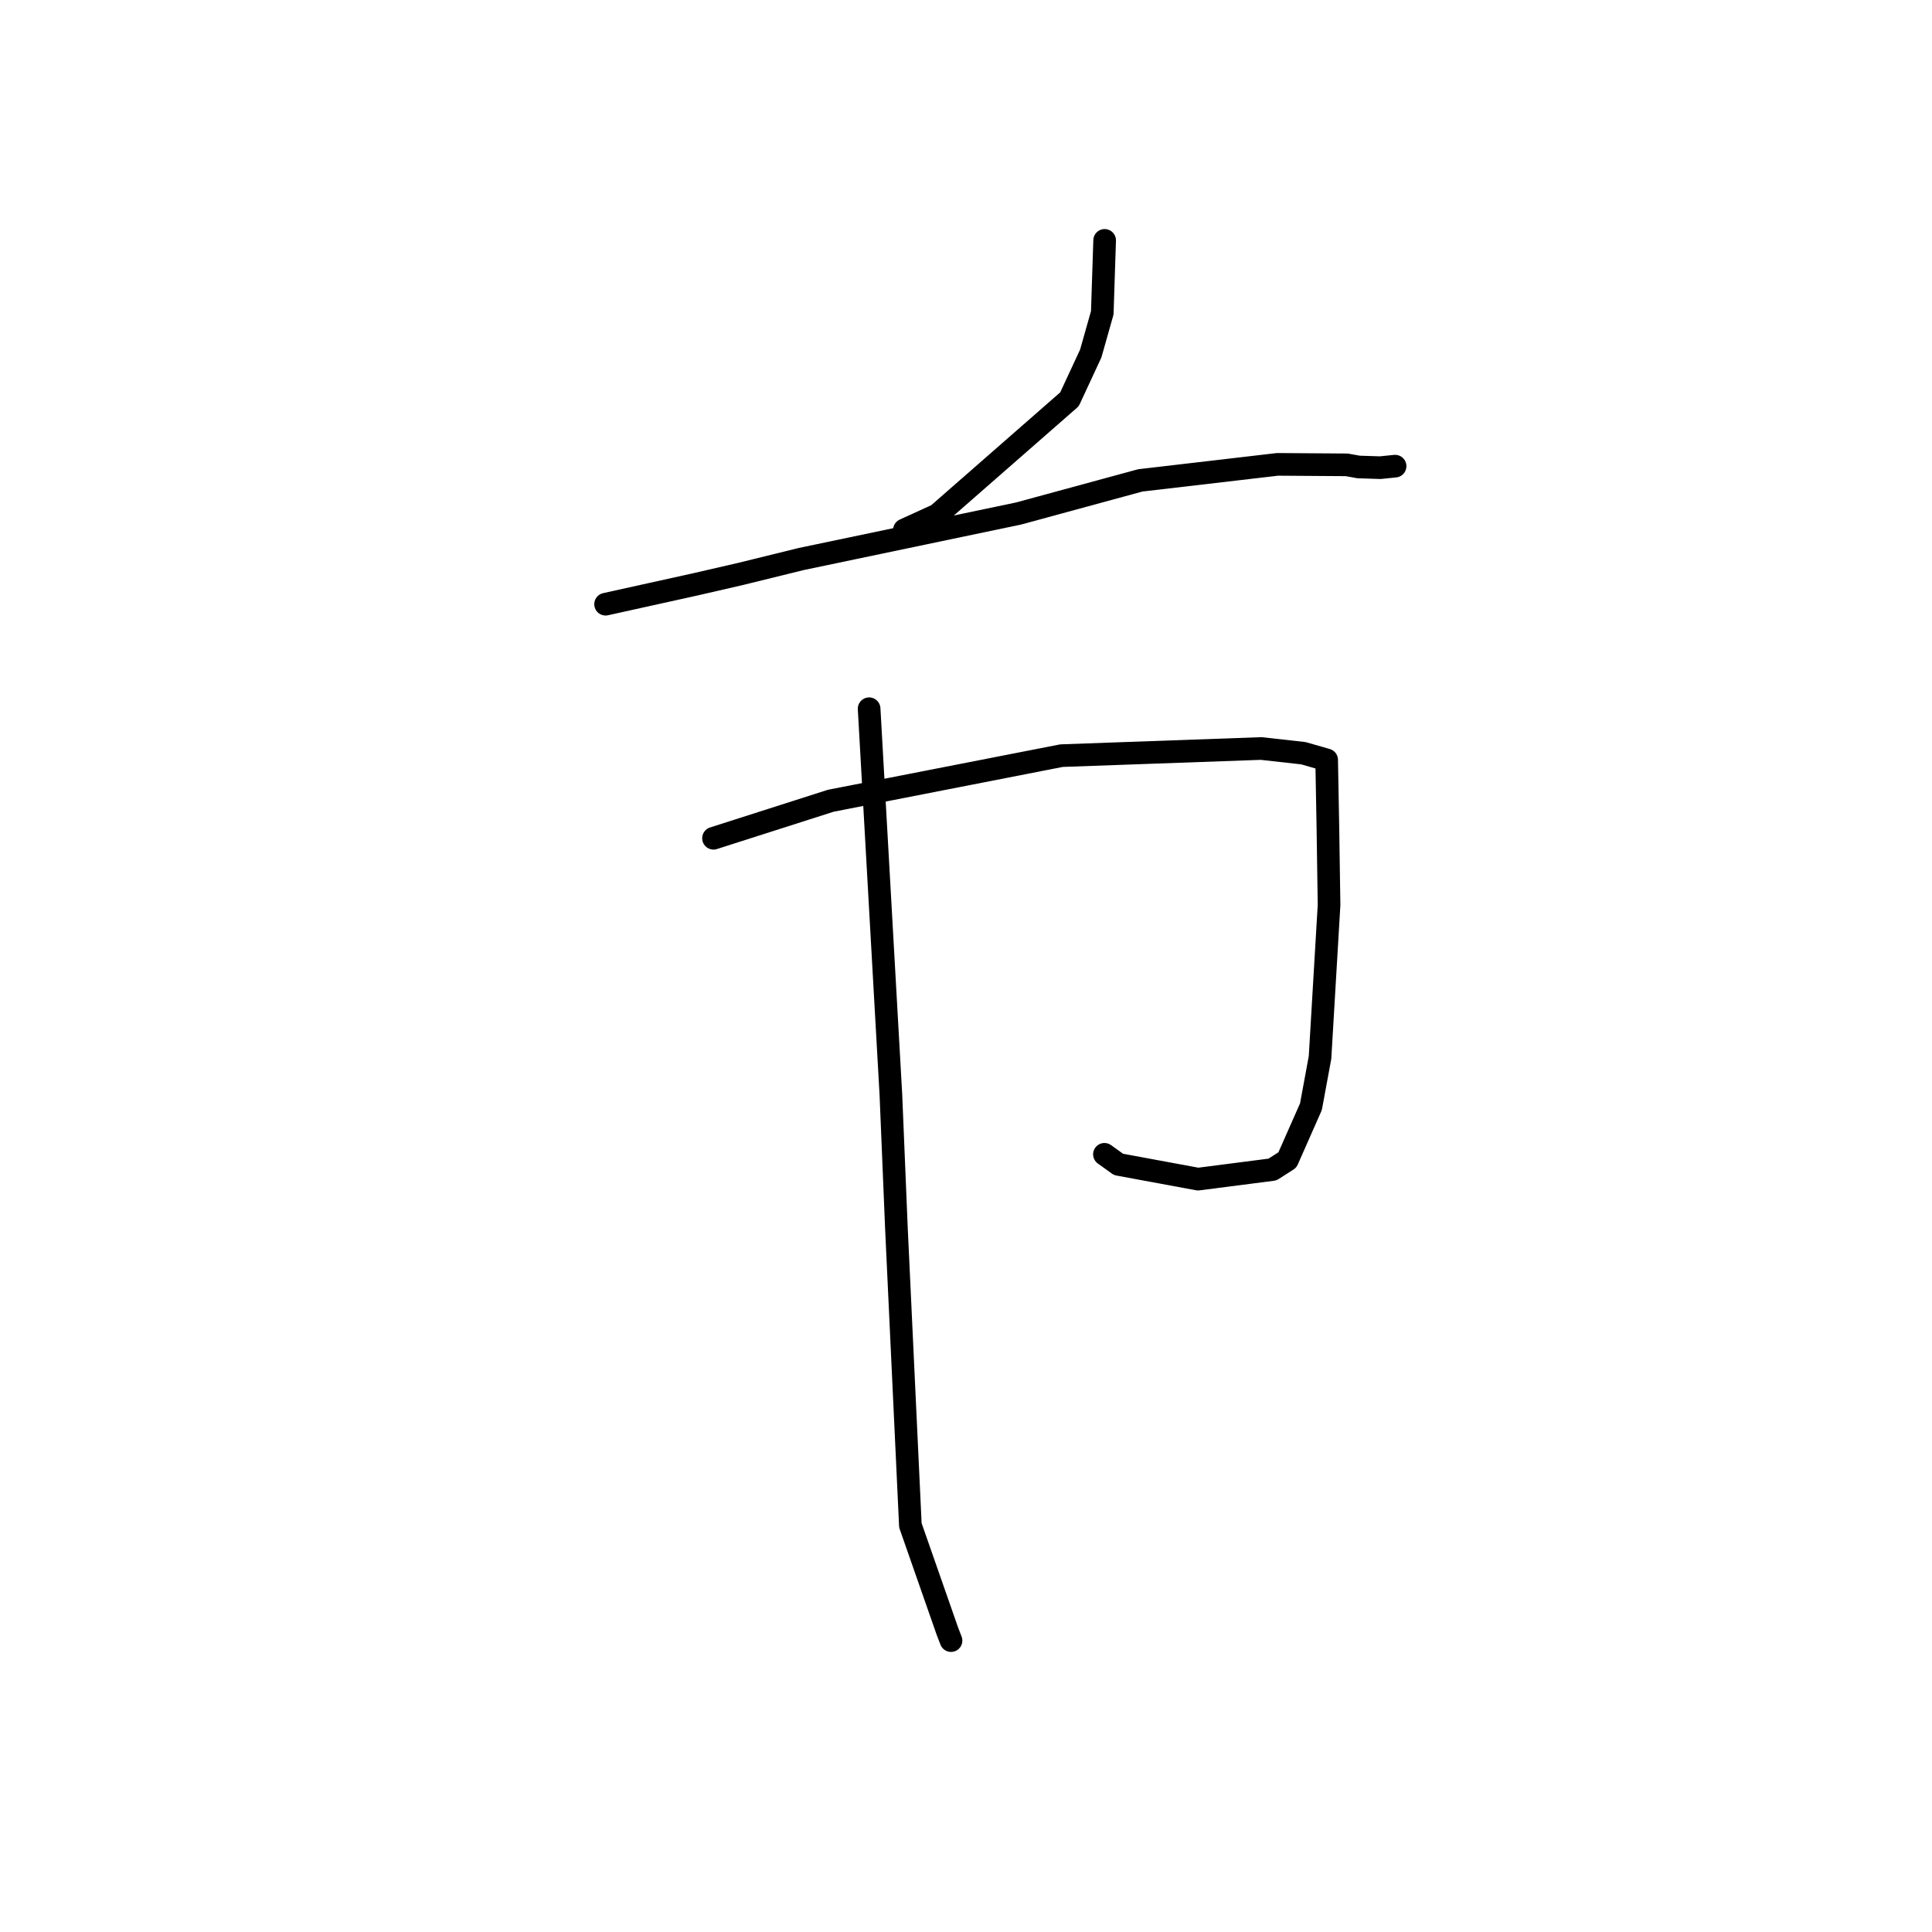<?xml version="1.0" standalone="no"?>
    <svg width="256" height="256" xmlns="http://www.w3.org/2000/svg" version="1.1">
    <polyline stroke="black" stroke-width="3" stroke-linecap="round" fill="transparent" stroke-linejoin="round" points="146.371 31.852 146.214 36.648 146.058 41.445 144.53 46.843 141.712 52.909 124.217 68.216 120.238 70.031 119.84 70.213 " />
        <polyline stroke="black" stroke-width="3" stroke-linecap="round" fill="transparent" stroke-linejoin="round" points="80.244 80.059 86.144 78.755 92.044 77.451 98.1 76.058 106.17 74.072 134.968 68.042 151.093 63.654 169.286 61.53 178.448 61.594 180.02 61.877 182.893 61.969 184.709 61.783 184.856 61.768 " />
        <polyline stroke="black" stroke-width="3" stroke-linecap="round" fill="transparent" stroke-linejoin="round" points="94.542 111.073 102.312 108.589 110.082 106.104 140.655 100.127 167.115 99.181 172.698 99.804 175.758 100.681 175.786 100.689 175.789 100.69 175.789 100.69 175.955 109.728 176.106 119.919 174.912 140.116 173.707 146.644 170.586 153.705 168.606 154.971 158.748 156.241 148.21 154.292 146.343 152.953 " />
        <polyline stroke="black" stroke-width="3" stroke-linecap="round" fill="transparent" stroke-linejoin="round" points="115.163 93.91 116.605 119.477 118.047 145.045 118.784 162.823 120.63 202.115 125.533 216.135 126.016 217.388 " />
        </svg>